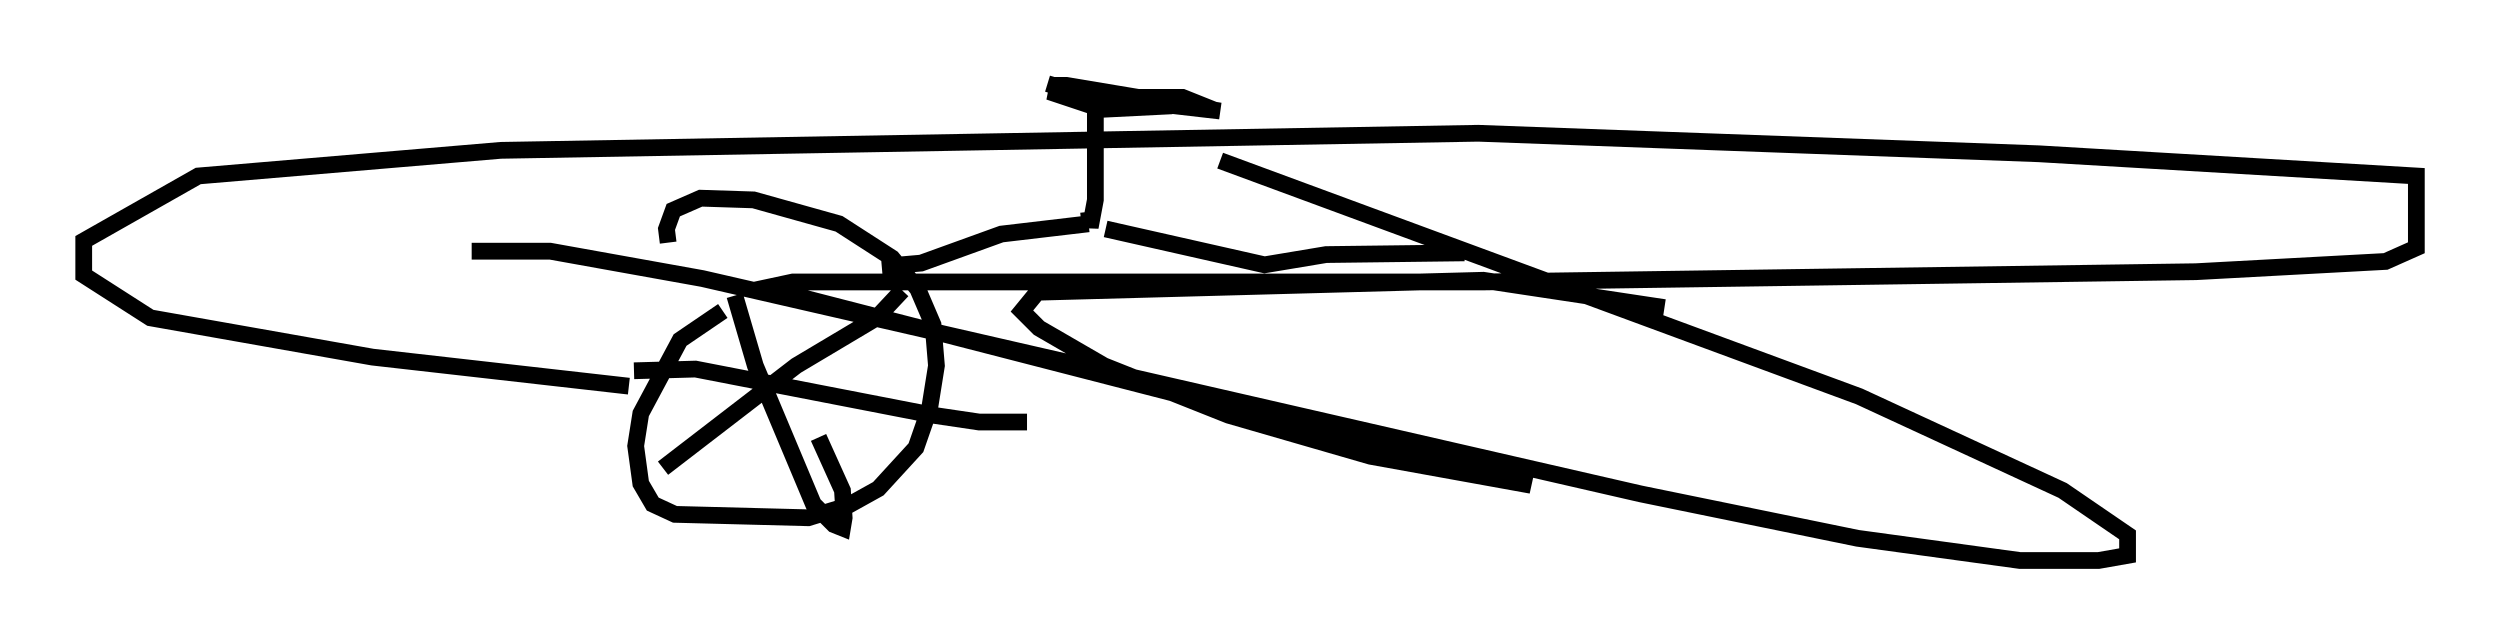 <?xml version="1.0" encoding="utf-8" ?>
<svg baseProfile="full" height="38.482" version="1.1" width="149.345" xmlns="http://www.w3.org/2000/svg" xmlns:ev="http://www.w3.org/2001/xml-events" xmlns:xlink="http://www.w3.org/1999/xlink"><defs /><rect fill="white" height="38.482" width="149.345" x="0" y="0" /><path d="M51.04, 16.433 m-7.861, 2.144 l-2.552, 1.735 -2.348, 4.39 l-0.306, 1.94 0.306, 2.246 l0.715, 1.225 1.327, 0.613 l7.963, 0.204 2.348, -0.715 l1.838, -1.021 2.246, -2.45 l0.817, -2.348 0.408, -2.552 l-0.204, -2.45 -0.919, -2.144 l-1.531, -1.838 -3.165, -2.042 l-5.104, -1.429 -3.165, -0.102 l-1.633, 0.715 -0.408, 1.123 l0.102, 0.817 m3.981, 3.165 l1.225, 4.185 3.471, 8.269 l1.225, 1.225 0.51, 0.204 l0.102, -0.613 -0.102, -1.633 l-1.429, -3.165 m5.002, -8.779 l-1.531, 1.633 -4.798, 2.858 l-7.963, 6.125 m-1.735, -5.819 l3.675, -0.102 14.19, 2.756 l2.756, 0.408 2.858, 0.0 m-8.677, -9.29 l2.348, -0.204 4.798, -1.735 l5.206, -0.613 m0.408, -6.635 l0.0, 5.206 -0.306, 1.633 l-0.102, -0.919 m-2.45, -7.656 l2.348, 0.715 7.963, 0.919 l-9.188, -1.531 -0.51, 0.0 l-0.102, 0.51 2.756, 0.919 l4.083, -0.204 1.225, -0.306 l-0.51, -0.204 -5.819, 0.0 l3.165, 0.408 m-1.94, 7.452 l9.494, 2.144 3.675, -0.613 l8.269, -0.102 m-49.919, 7.963 l-15.313, -1.735 -13.271, -2.348 l-3.981, -2.552 0.0, -2.042 l6.84, -3.879 18.069, -1.531 l58.392, -1.021 33.484, 1.225 l22.561, 1.327 0.0, 4.288 l-1.838, 0.817 -11.331, 0.613 l-42.569, 0.613 -41.242, 0.0 l-1.429, 0.306 1.94, 0.613 l43.59, 11.229 -9.596, -1.735 l-8.473, -2.45 -7.452, -2.96 l-3.879, -2.246 -1.021, -1.021 l0.919, -1.123 26.644, -0.715 l10.821, 1.633 m-71.255, -3.369 l4.696, 0.0 9.086, 1.633 l56.044, 12.863 12.965, 2.654 l9.698, 1.327 4.696, 0.0 l1.735, -0.306 0.0, -1.225 l-3.879, -2.654 -12.148, -5.615 l-38.18, -14.088 " fill="none" stroke="black" stroke-width="1" /></svg>